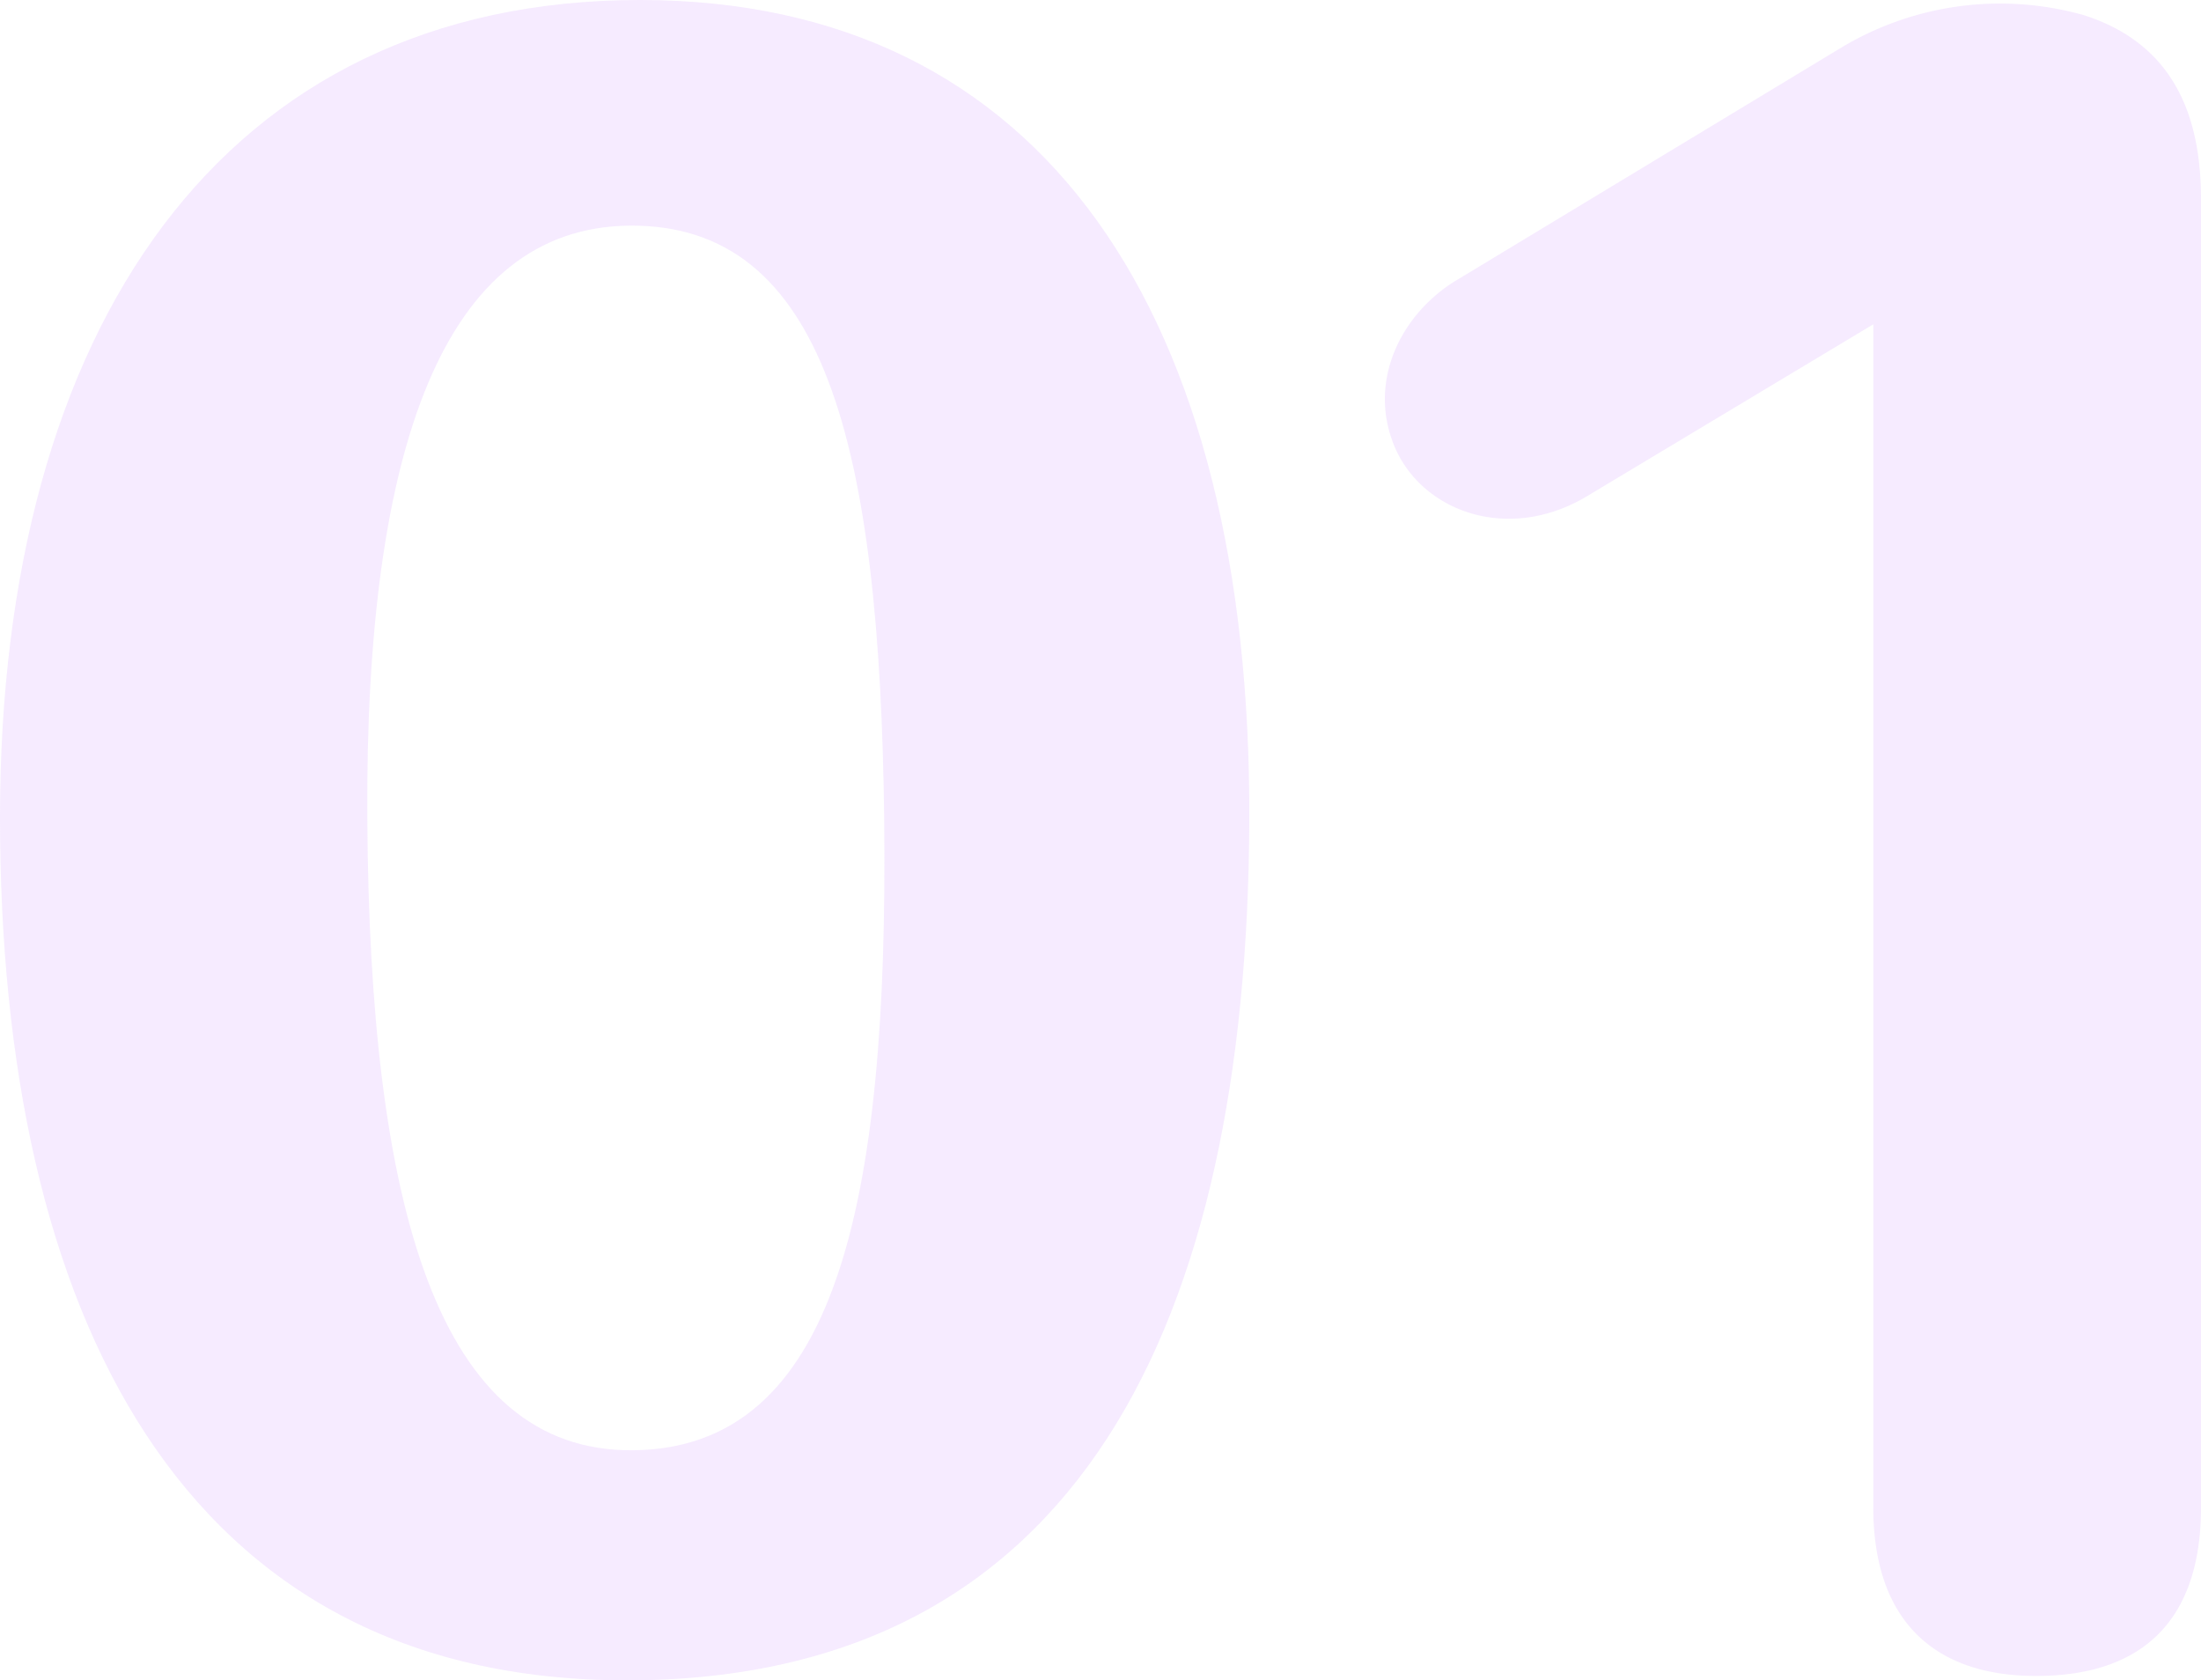 <svg id="组_193" data-name="组 193" xmlns="http://www.w3.org/2000/svg" xmlns:xlink="http://www.w3.org/1999/xlink" width="131" height="100" viewBox="0 0 131 100">
  <defs>
    <clipPath id="clip-path">
      <rect id="矩形_97" data-name="矩形 97" width="131" height="100" fill="none"/>
    </clipPath>
  </defs>
  <g id="组_192" data-name="组 192" clip-path="url(#clip-path)">
    <g id="组_191" data-name="组 191">
      <g id="组_190" data-name="组 190" clip-path="url(#clip-path)">
        <g id="组_189" data-name="组 189" opacity="0.24">
          <g id="组_188" data-name="组 188">
            <g id="组_187" data-name="组 187" clip-path="url(#clip-path)">
              <path id="路径_226" data-name="路径 226" d="M0,48.63C0,19.556,13.222,0,38.094,0,62.181,0,74.487,18.774,74.356,48.891,74.226,78.617,64.276,100,37.308,100,10.735,100,0,78.1,0,48.63m52.626.13C52.363,26.466,49.091,13.3,37.439,13.428c-11,.13-15.708,13.168-15.578,35.2.131,23.207,4.189,37.81,15.84,37.679,12.043-.13,15.185-14.6,14.924-37.549" transform="translate(0 0)" fill="#d9abff"/>
              <path id="路径_227" data-name="路径 227" d="M153.738,29.741c-4.712,2.738-9.818.782-11.389-3.129s.524-7.953,3.928-9.908l22.647-13.69a18.342,18.342,0,0,1,14.531-1.956c5.237,1.695,6.938,5.867,6.938,10.952V89.845c0,6.649-3.4,10.039-9.818,10.039-6.153,0-9.688-3.39-9.688-10.039v-70.4Z" transform="translate(-59.392 -0.145)" fill="#d9abff"/>
            </g>
          </g>
        </g>
      </g>
    </g>
  </g>
</svg>
